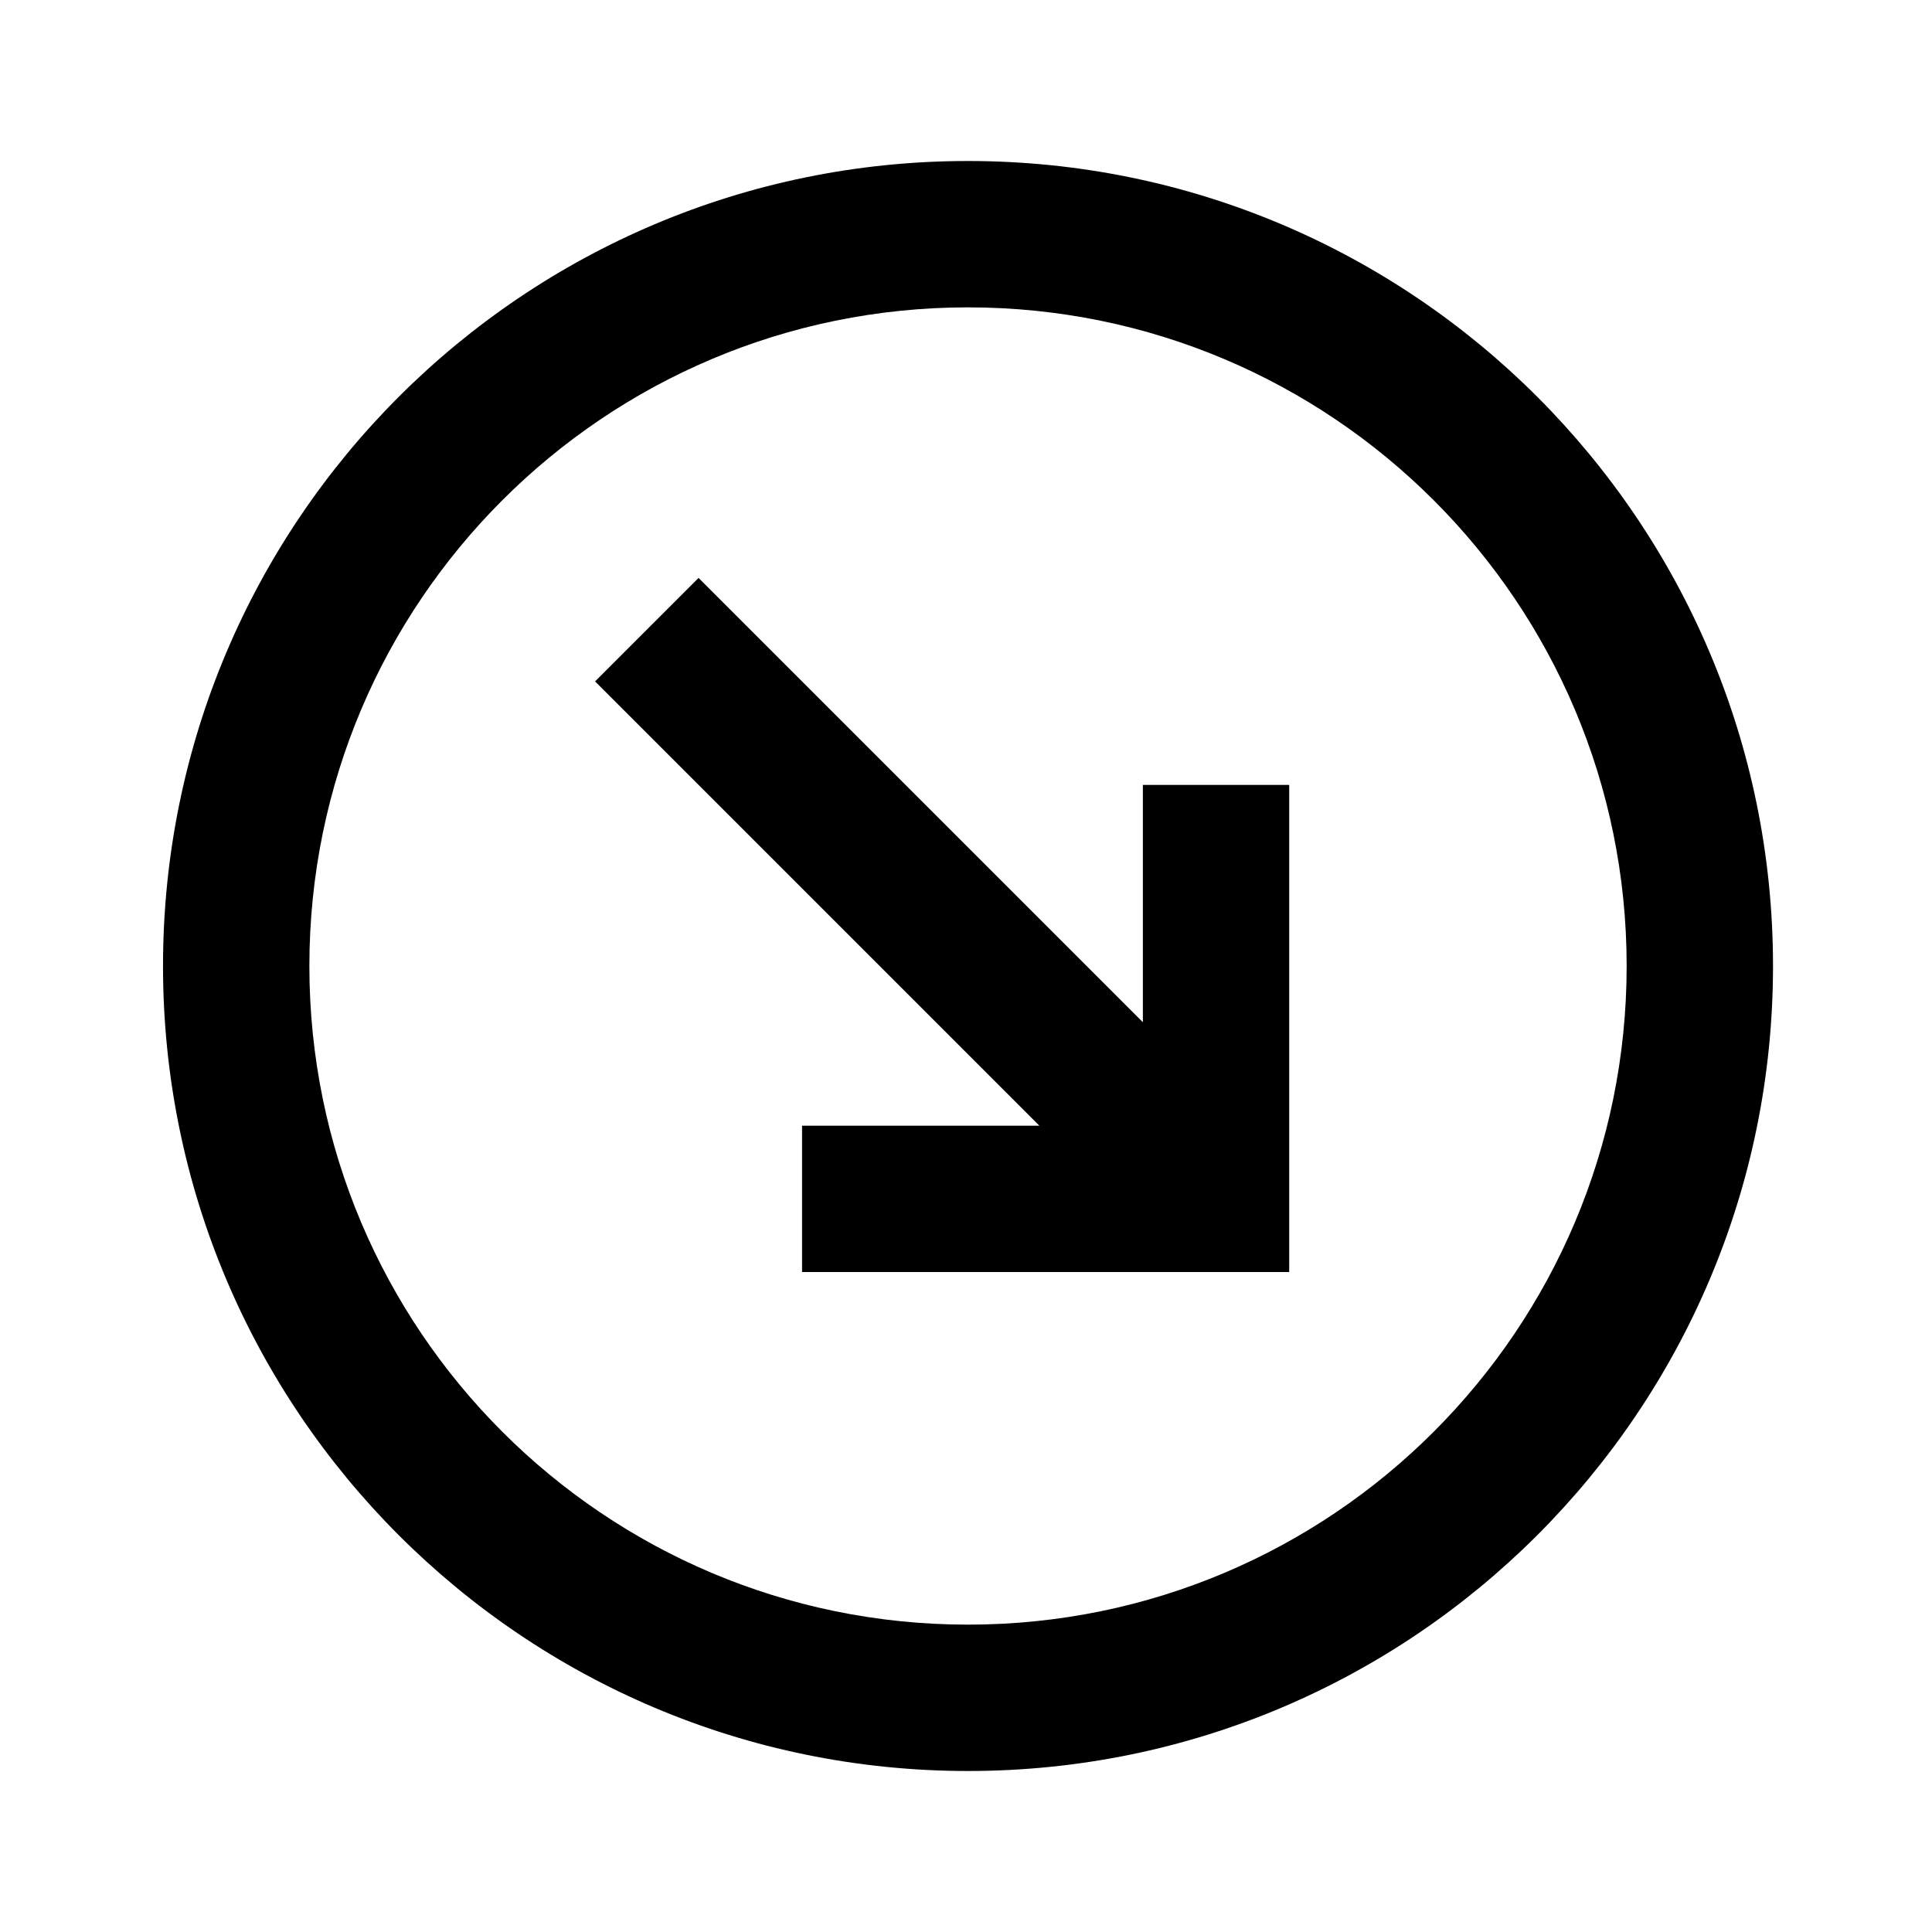 <svg viewBox="0 0 1920 1920" version="1.1" xmlns="http://www.w3.org/2000/svg">
    <path d="M962 1760c441.828 0 800-358.172 800-800s-358.172-800-800-800-800 358.172-800 800 358.172 800 800 800zm0-145.455c361.495 0 654.545-293.05 654.545-654.545 0-361.495-293.05-654.545-654.545-654.545-361.495 0-654.545 293.05-654.545 654.545 0 361.495 293.05 654.545 654.545 654.545zm319.2-834.523h-145.432v235.84L694.225 574.319 591.373 677.17l441.543 441.543H797.077v145.432h484.124V780.022z" stroke="none" stroke-width="1" fill-rule="evenodd"/>
</svg>
